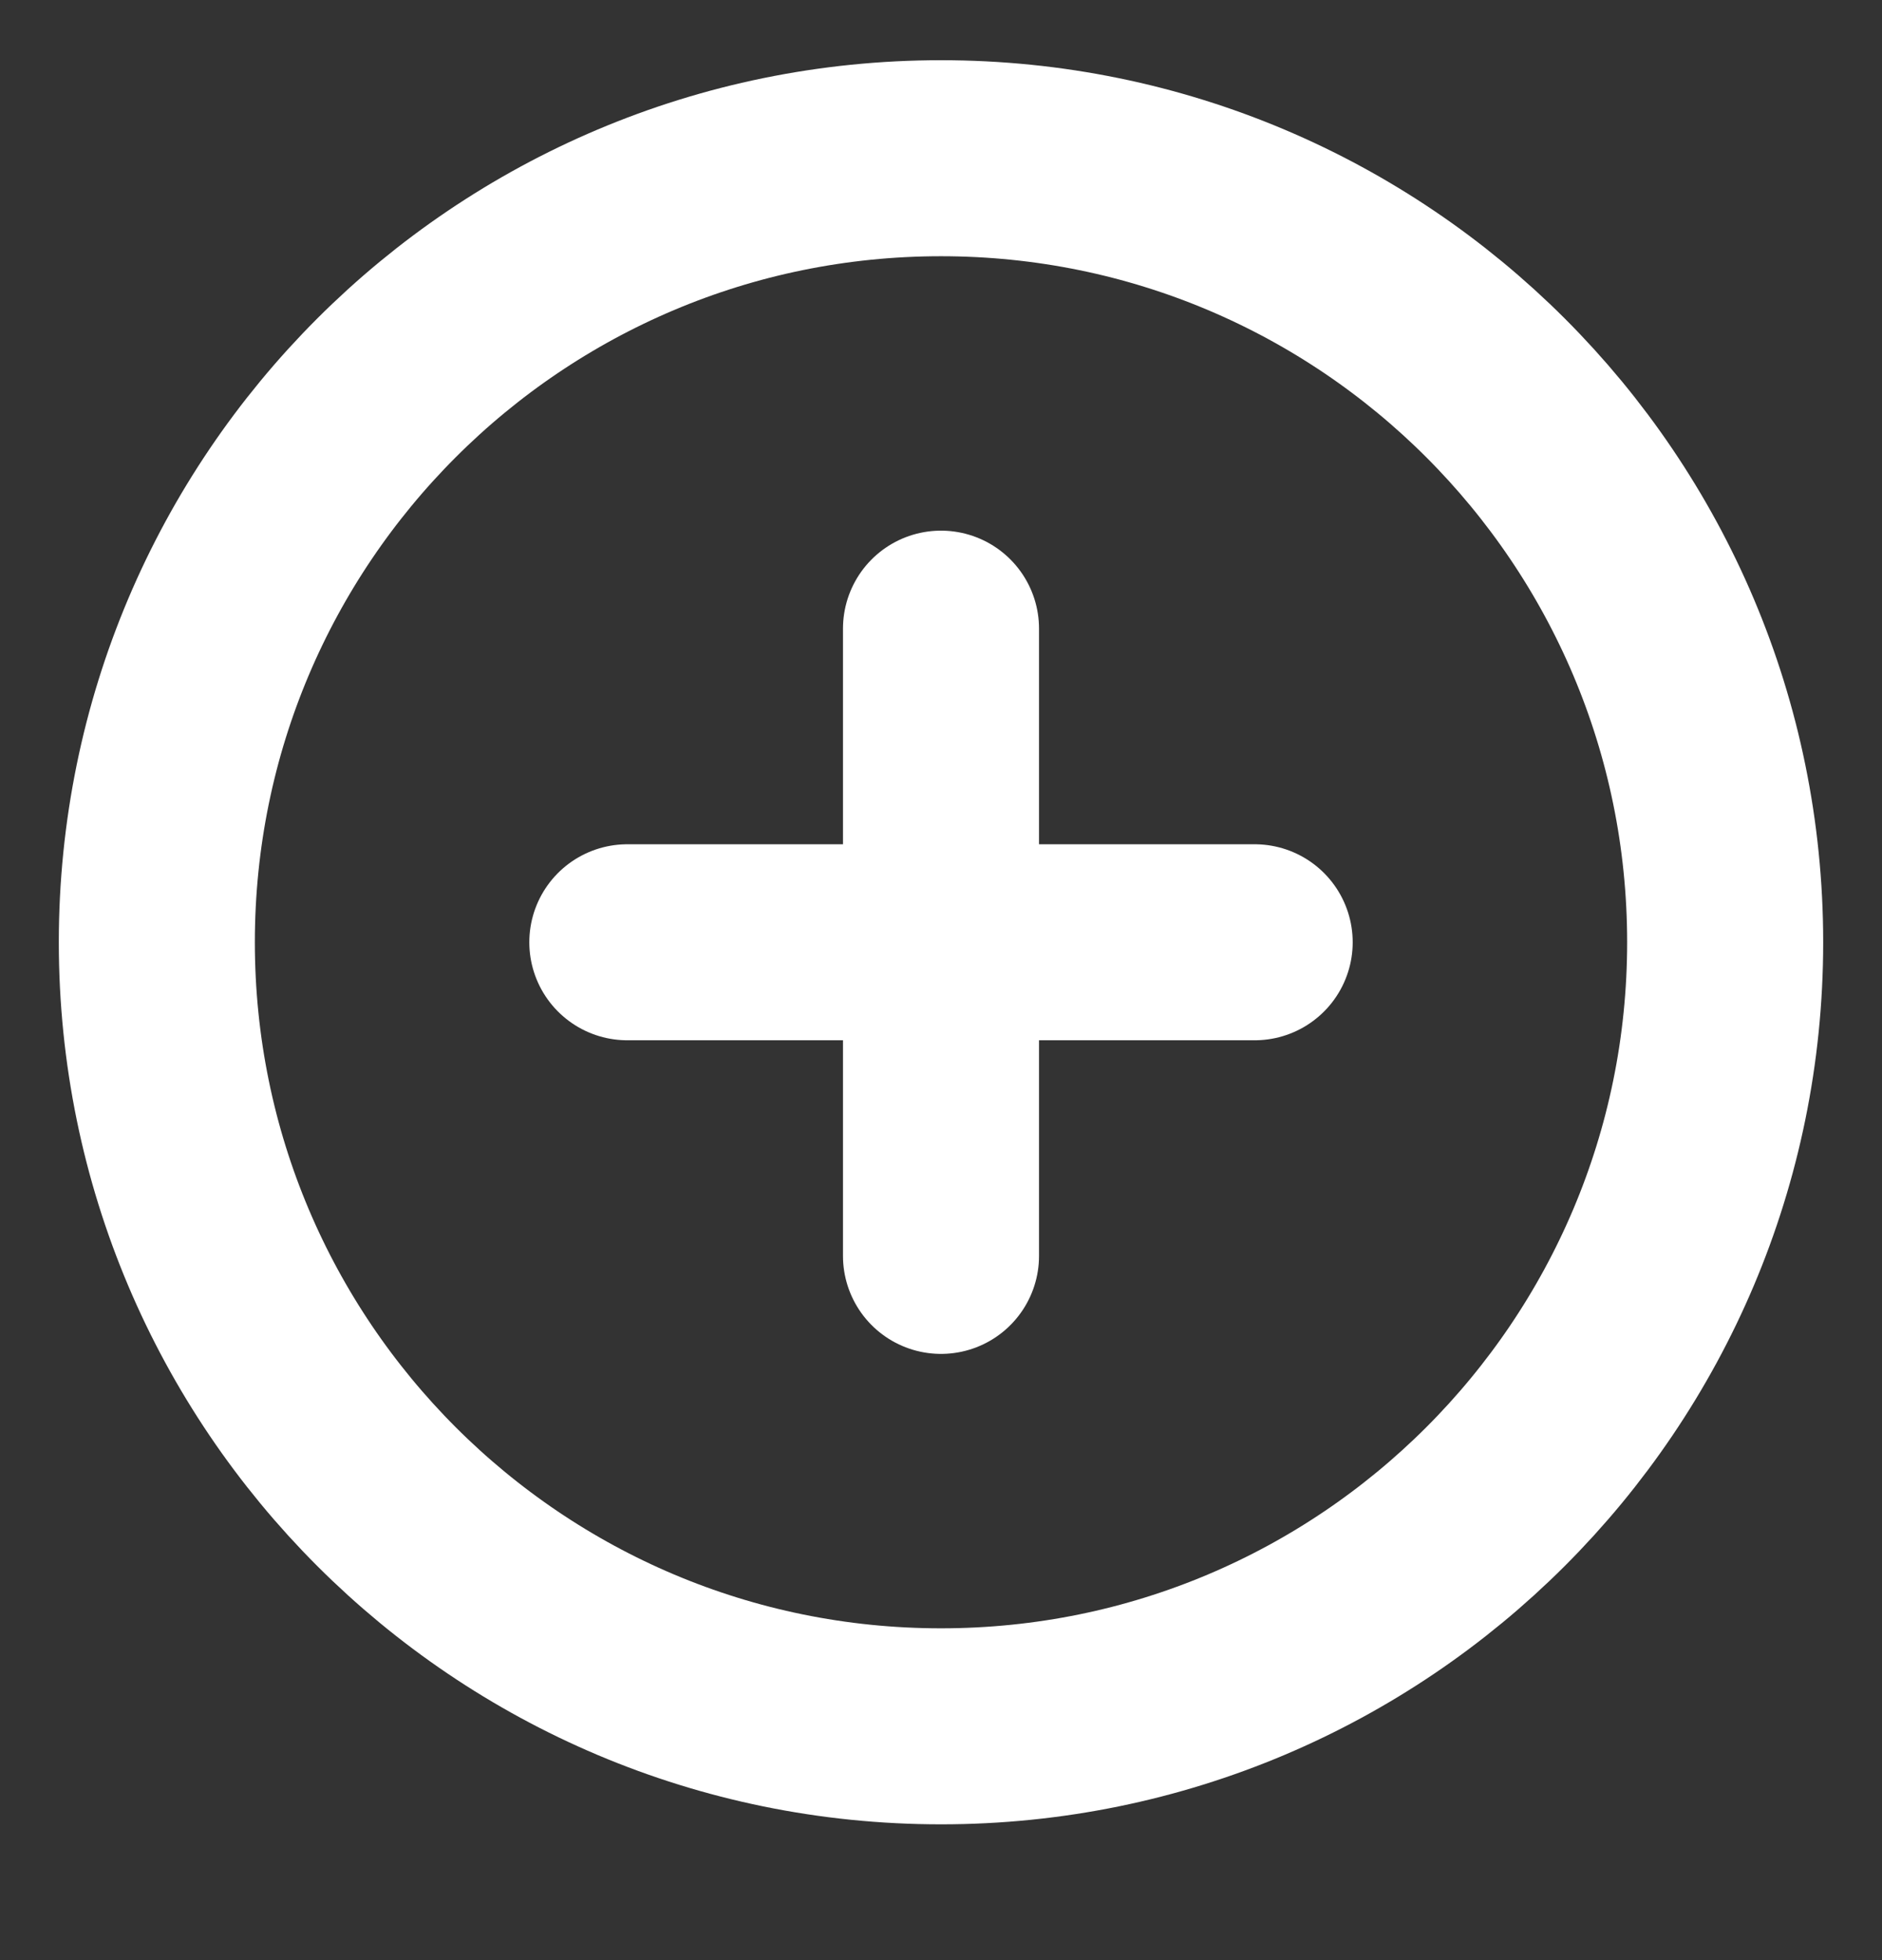 <svg width="24" height="25" viewBox="0 0 24 25" fill="none" xmlns="http://www.w3.org/2000/svg">
<rect x="0" y="0" width="24" height="25" fill="#333333" stroke="none"/>
<g id="lucide:plus-circle" clip-path="url(#clip0_7657_4843)">
<g id="Group">
<path id="Vector" d="M12 22.018C17.523 22.018 22 17.54 22 12.018C22 6.495 17.523 2.018 12 2.018C6.477 2.018 2 6.495 2 12.018C2 17.54 6.477 22.018 12 22.018Z" stroke="white" stroke-width="2.5" stroke-linecap="round" stroke-linejoin="round"/>
<path id="Vector_2" d="M12 8.018V16.018M8 12.018H16" stroke="white" stroke-width="2.5" stroke-linecap="round" stroke-linejoin="round"/>
</g>
</g>
<defs>
<clipPath id="clip0_7657_4843">
<rect width="24" height="24" fill="white" transform="translate(0 0.018)"/>
</clipPath>
</defs>
</svg>
